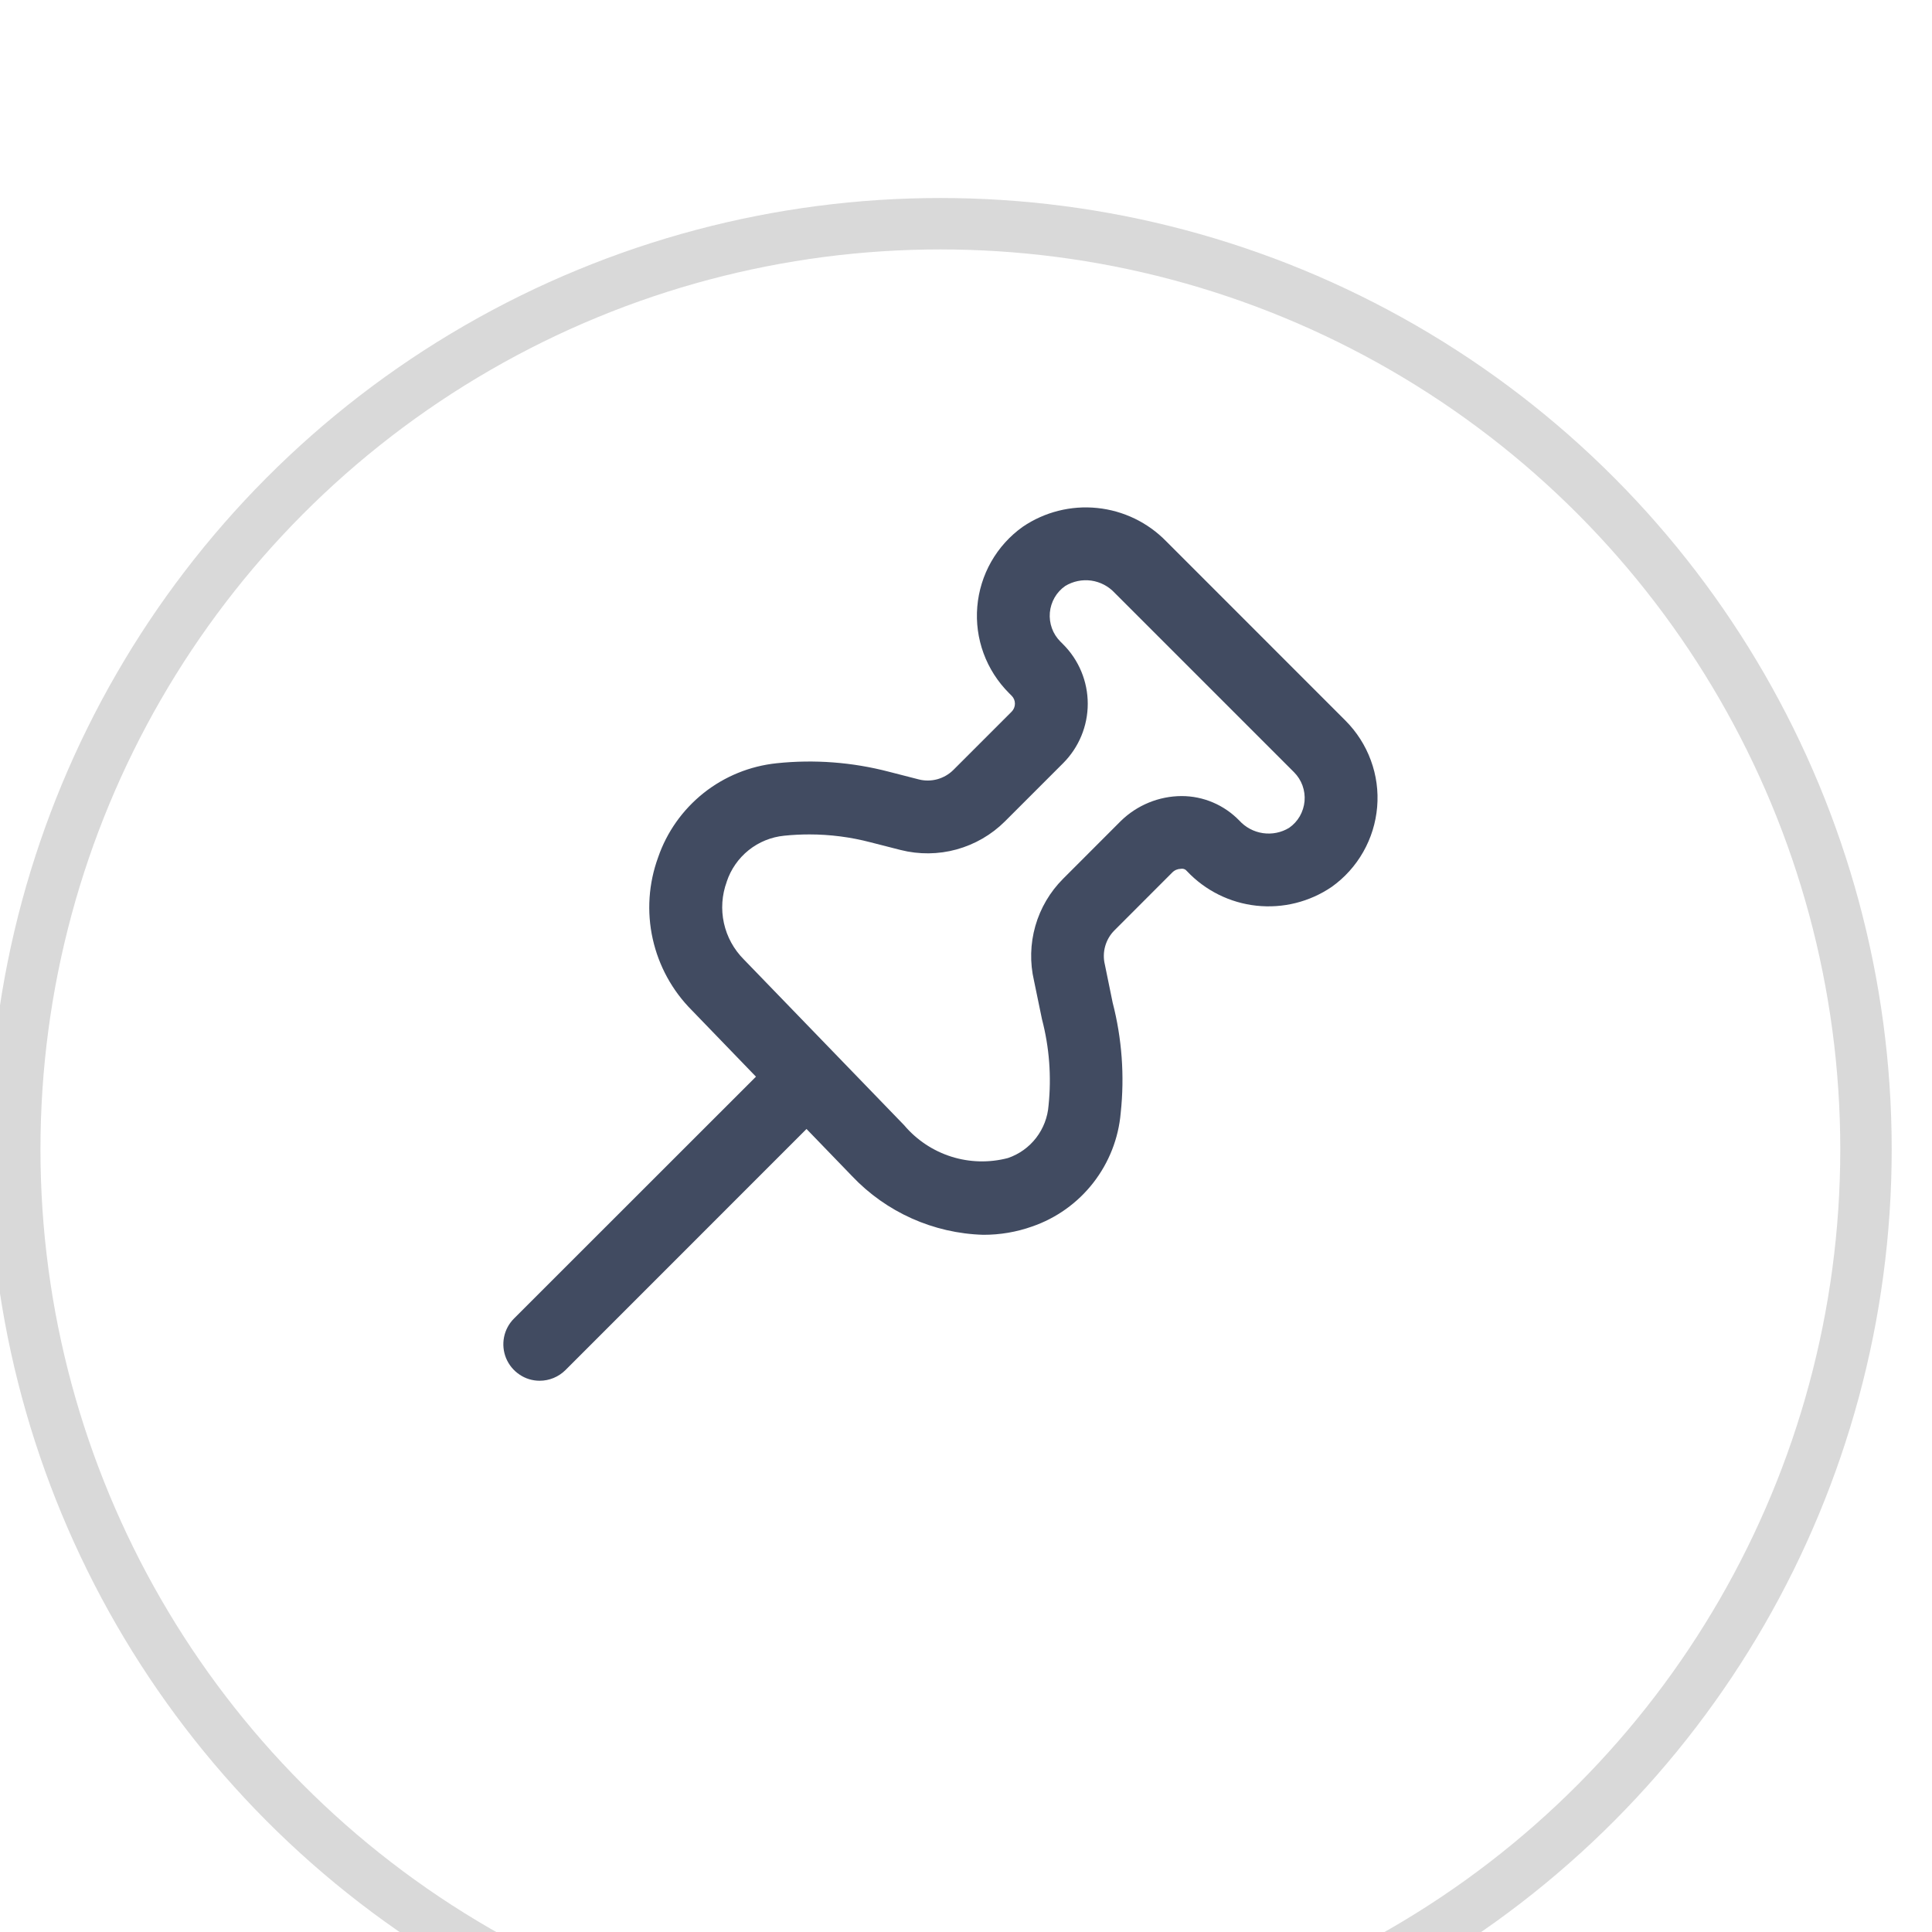 <?xml version="1.0" encoding="UTF-8" standalone="no"?>
<!-- Created with Inkscape (http://www.inkscape.org/) -->

<svg
   width="9.79mm"
   height="9.79mm"
   viewBox="0 0 9.79 9.79"
   version="1.1"
   id="svg1"
   xml:space="preserve"
   xmlns="http://www.w3.org/2000/svg"
   xmlns:svg="http://www.w3.org/2000/svg"><defs
     id="defs1"><filter
       id="filter0_d_774_22433"
       x="0"
       y="0"
       width="67"
       height="67"
       filterUnits="userSpaceOnUse"
       color-interpolation-filters="sRGB"><feFlood
         flood-opacity="0"
         result="BackgroundImageFix"
         id="feFlood3-6" /><feColorMatrix
         in="SourceAlpha"
         type="matrix"
         values="0 0 0 0 0 0 0 0 0 0 0 0 0 0 0 0 0 0 127 0"
         result="hardAlpha"
         id="feColorMatrix3-4" /><feOffset
         dy="4"
         id="feOffset3-0" /><feGaussianBlur
         stdDeviation="7.5"
         id="feGaussianBlur3-8" /><feComposite
         in2="hardAlpha"
         operator="out"
         id="feComposite3-2" /><feColorMatrix
         type="matrix"
         values="0 0 0 0 0.882 0 0 0 0 0.882 0 0 0 0 0.882 0 0 0 0.2 0"
         id="feColorMatrix4-06" /><feBlend
         mode="normal"
         in2="BackgroundImageFix"
         result="effect1_dropShadow_774_22433"
         id="feBlend4-0" /><feBlend
         mode="normal"
         in="SourceGraphic"
         in2="effect1_dropShadow_774_22433"
         result="shape"
         id="feBlend5-7" /></filter><clipPath
       id="clip0_774_22433"><rect
         width="17"
         height="17"
         fill="#ffffff"
         transform="translate(25,21)"
         id="rect5-2"
         x="0"
         y="0" /></clipPath></defs><g
     id="layer1"
     transform="translate(-53.17,-92.601)"><g
       style="fill:none"
       id="g1"
       transform="matrix(9.651,0,0,9.651,-5.747,3.879)"><g
         style="fill:none"
         id="g11"
         transform="matrix(0.027,0,0,0.027,5.694,8.892)"><g
           filter="url(#filter0_d_774_22433)"
           id="g2-5"><circle
             cx="33.5"
             cy="29.5"
             r="18"
             stroke="#d9d9d9"
             id="circle2-3" /></g><g
           clip-path="url(#clip0_774_22433)"
           id="g3-9"><path
             d="m 25.708,38 c 0.188,0 0.368,-0.075 0.501,-0.207 l 4.688,-4.689 0.884,0.915 c 0.666,0.704 1.585,1.115 2.554,1.143 0.323,9e-4 0.644,-0.053 0.948,-0.161 0.471,-0.162 0.884,-0.457 1.19,-0.85 0.306,-0.393 0.492,-0.866 0.534,-1.361 0.077,-0.718 0.024,-1.445 -0.157,-2.144 L 36.699,29.908 c -0.029,-0.118 -0.027,-0.241 0.006,-0.358 0.033,-0.117 0.095,-0.224 0.181,-0.309 l 1.124,-1.125 c 0.044,-0.045 0.104,-0.07 0.167,-0.071 0.022,-0.004 0.045,-0.002 0.066,0.006 0.021,0.008 0.039,0.022 0.053,0.04 0.356,0.377 0.834,0.615 1.35,0.671 0.515,0.056 1.034,-0.073 1.463,-0.365 0.252,-0.179 0.461,-0.411 0.614,-0.68 0.153,-0.269 0.245,-0.567 0.271,-0.875 0.026,-0.308 -0.016,-0.618 -0.123,-0.907 -0.106,-0.29 -0.275,-0.553 -0.493,-0.772 l -3.486,-3.487 c -0.358,-0.367 -0.833,-0.596 -1.343,-0.648 -0.51,-0.052 -1.022,0.077 -1.446,0.365 -0.252,0.179 -0.461,0.411 -0.614,0.679 -0.153,0.269 -0.245,0.567 -0.271,0.875 -0.026,0.308 0.016,0.618 0.122,0.907 0.106,0.29 0.275,0.553 0.493,0.772 l 0.054,0.054 c 0.041,0.041 0.063,0.096 0.063,0.154 0,0.058 -0.023,0.113 -0.063,0.154 l -1.133,1.133 c -0.087,0.087 -0.195,0.149 -0.313,0.182 -0.118,0.032 -0.243,0.034 -0.362,0.003 L 32.499,26.157 c -0.712,-0.186 -1.451,-0.242 -2.183,-0.165 -0.519,0.054 -1.012,0.255 -1.42,0.579 -0.408,0.325 -0.716,0.759 -0.885,1.252 -0.185,0.507 -0.222,1.056 -0.105,1.583 0.117,0.527 0.381,1.01 0.763,1.392 l 1.245,1.289 -4.705,4.703 c -0.099,0.099 -0.167,0.225 -0.194,0.363 -0.027,0.137 -0.013,0.28 0.04,0.409 0.054,0.129 0.144,0.24 0.261,0.318 C 25.431,37.959 25.568,38 25.708,38 Z m 3.637,-9.704 c 0.08,-0.241 0.228,-0.454 0.426,-0.613 0.198,-0.159 0.439,-0.257 0.692,-0.282 0.163,-0.017 0.327,-0.025 0.491,-0.025 0.402,10e-5 0.802,0.052 1.191,0.154 l 0.583,0.149 c 0.357,0.09 0.732,0.087 1.087,-0.011 0.355,-0.098 0.679,-0.285 0.94,-0.545 l 1.133,-1.133 c 0.306,-0.307 0.478,-0.722 0.478,-1.155 0,-0.433 -0.172,-0.849 -0.478,-1.155 l -0.054,-0.054 c -0.073,-0.073 -0.13,-0.162 -0.165,-0.259 -0.035,-0.097 -0.049,-0.201 -0.04,-0.304 0.009,-0.103 0.041,-0.203 0.092,-0.293 0.052,-0.09 0.123,-0.167 0.208,-0.226 0.151,-0.091 0.329,-0.128 0.504,-0.104 0.175,0.025 0.336,0.109 0.456,0.238 l 3.488,3.488 c 0.073,0.073 0.13,0.162 0.165,0.259 0.035,0.097 0.049,0.201 0.04,0.304 -0.009,0.103 -0.041,0.203 -0.092,0.293 -0.052,0.09 -0.123,0.167 -0.208,0.226 -0.153,0.093 -0.333,0.129 -0.51,0.103 -0.177,-0.026 -0.339,-0.113 -0.459,-0.245 -0.146,-0.15 -0.32,-0.27 -0.513,-0.352 -0.193,-0.082 -0.4,-0.124 -0.609,-0.124 -0.442,0.002 -0.865,0.176 -1.181,0.484 l -1.123,1.124 c -0.255,0.255 -0.441,0.571 -0.54,0.918 -0.099,0.347 -0.108,0.714 -0.026,1.065 l 0.155,0.749 c 0.143,0.546 0.186,1.114 0.128,1.676 -0.017,0.229 -0.101,0.448 -0.241,0.63 -0.14,0.182 -0.331,0.319 -0.549,0.393 -0.362,0.095 -0.744,0.086 -1.101,-0.027 -0.357,-0.113 -0.675,-0.325 -0.917,-0.611 l -3.117,-3.223 c -0.194,-0.194 -0.329,-0.439 -0.388,-0.707 -0.059,-0.268 -0.04,-0.547 0.055,-0.805 z"
             fill="#414b61"
             id="path2-6" /></g></g></g></g></svg>
